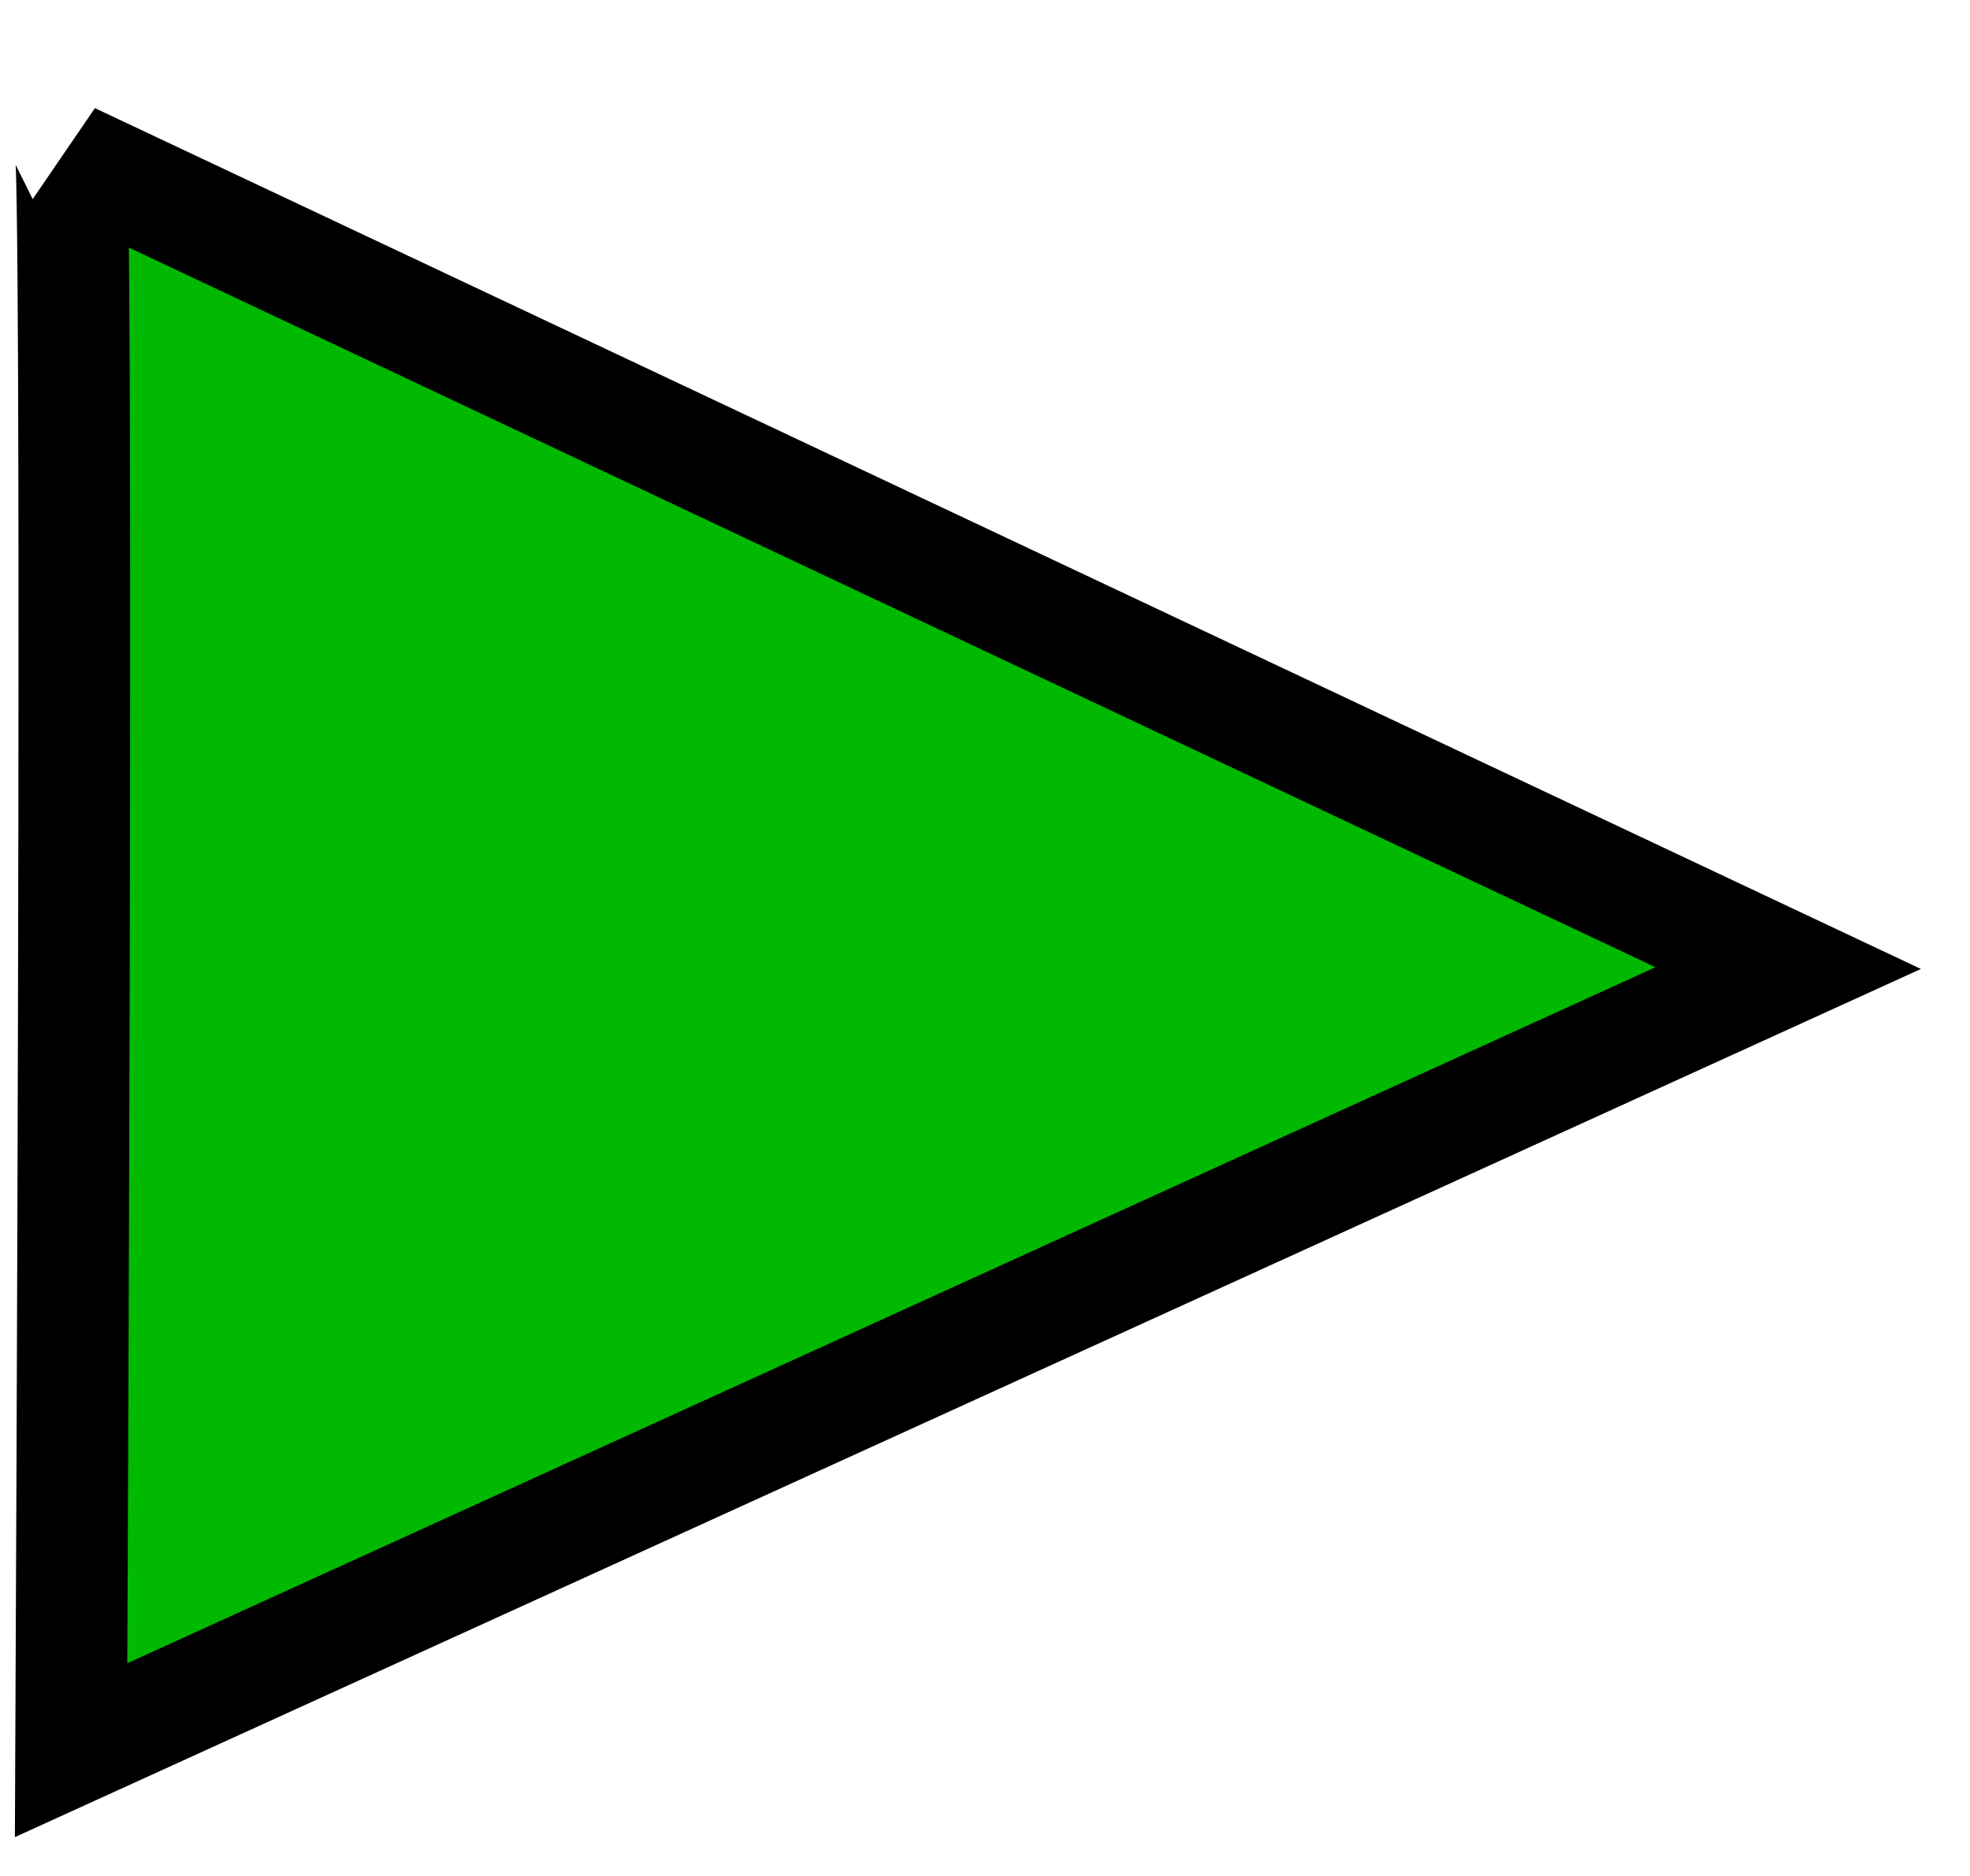 <?xml version="1.0" encoding="UTF-8" standalone="no"?>
<!-- Created with Inkscape (http://www.inkscape.org/) -->

<svg
   xmlns:dc="http://purl.org/dc/elements/1.1/"
   xmlns:cc="http://creativecommons.org/ns#"
   xmlns:rdf="http://www.w3.org/1999/02/22-rdf-syntax-ns#"
   xmlns:svg="http://www.w3.org/2000/svg"
   xmlns="http://www.w3.org/2000/svg"
   xmlns:sodipodi="http://sodipodi.sourceforge.net/DTD/sodipodi-0.dtd"
   xmlns:inkscape="http://www.inkscape.org/namespaces/inkscape"
   width="21"
   height="20"
   id="svg2"
   version="1.1"
   inkscape:version="0.48.2 r9819"
   sodipodi:docname="play.svg"
   inkscape:export-filename="/Users/fattarsi/Projects/html5/daytrader/play.png"
   inkscape:export-xdpi="90"
   inkscape:export-ydpi="90">
  <defs
     id="defs4" />
  <sodipodi:namedview
     id="base"
     pagecolor="#232323"
     bordercolor="#666666"
     borderopacity="1.0"
     inkscape:pageopacity="0"
     inkscape:pageshadow="2"
     inkscape:zoom="15.839192"
     inkscape:cx="6.6823303"
     inkscape:cy="9.8984747"
     inkscape:document-units="px"
     inkscape:current-layer="layer1"
     showgrid="false"
     inkscape:window-width="1366"
     inkscape:window-height="720"
     inkscape:window-x="0"
     inkscape:window-y="0"
     inkscape:window-maximized="0" />
  <g
     inkscape:label="Layer 1"
     inkscape:groupmode="layer"
     id="layer1"
     transform="translate(0,-1032.362)">
    <path
       style="fill:#00b900;fill-opacity:1;stroke:#000000;stroke-width:1.19px;stroke-linecap:butt;stroke-linejoin:miter;stroke-opacity:1"
       d="m 0.758,1051.021 c 0.077,-16.895 0,-16.968 0,-16.968 l 18.304,8.63 z"
       id="path2987"
       inkscape:connector-curvature="0" />
  </g>
</svg>

